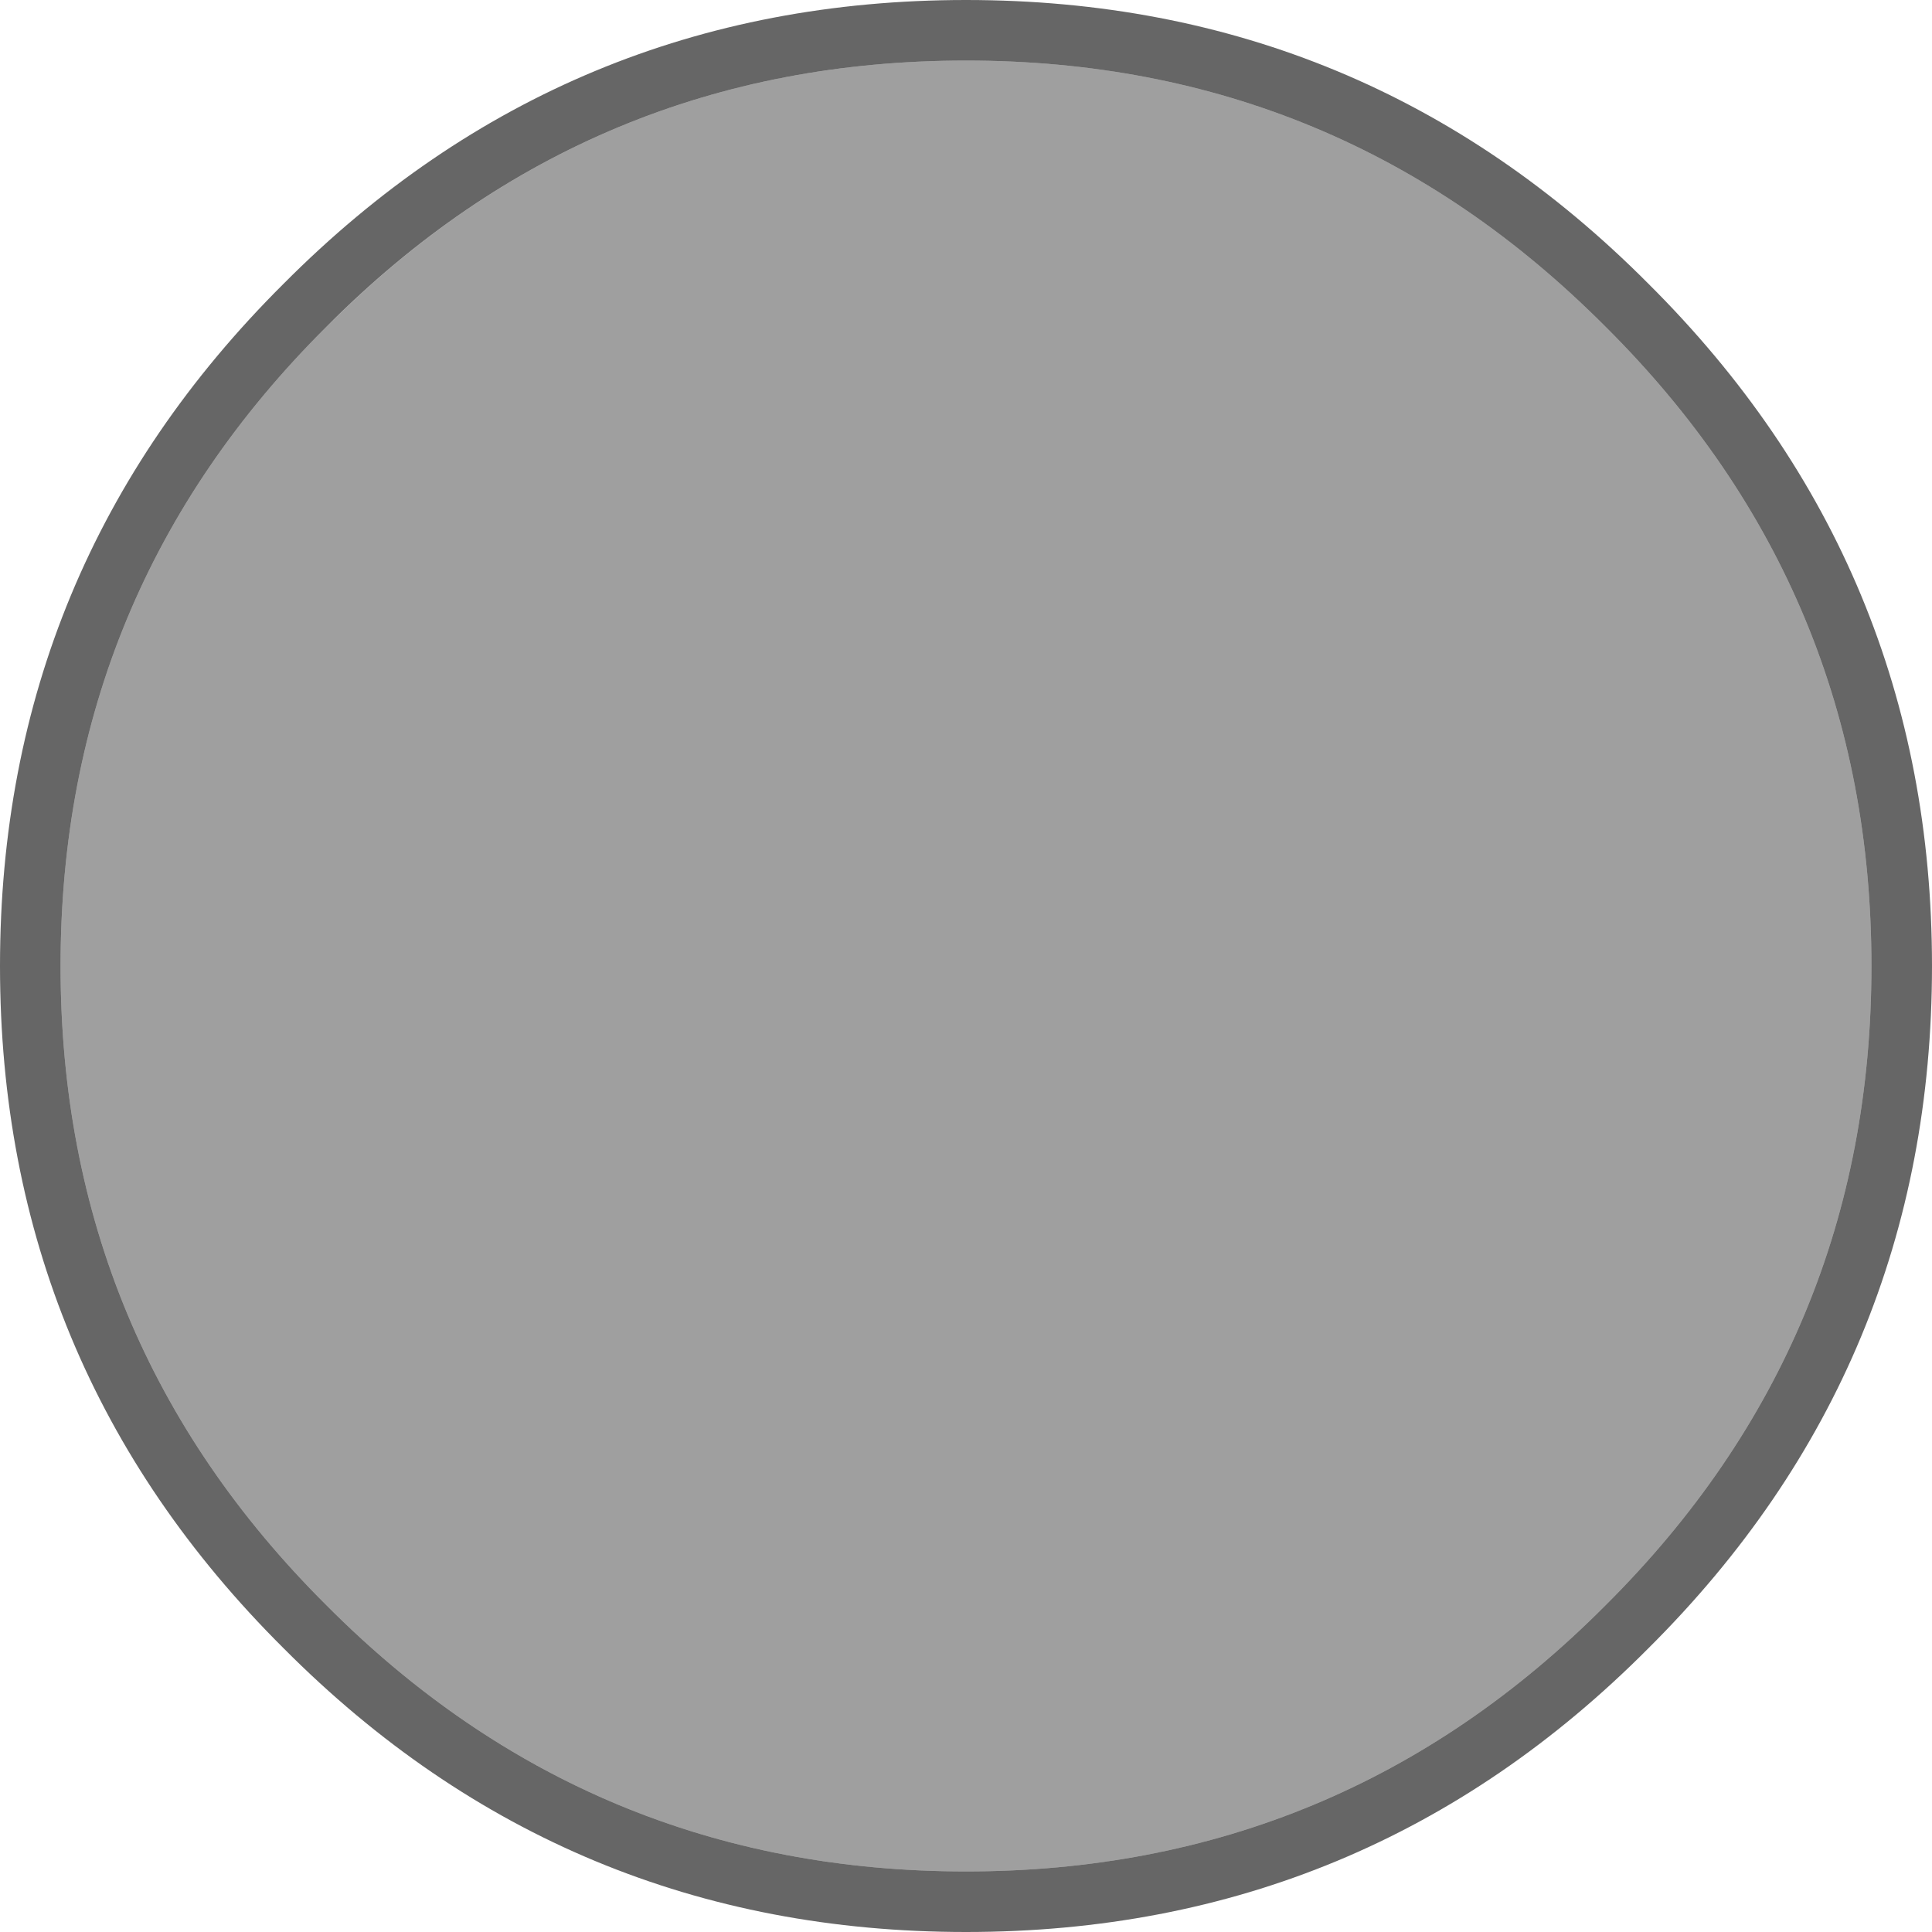 <?xml version="1.0" encoding="UTF-8" standalone="no"?>
<svg xmlns:xlink="http://www.w3.org/1999/xlink" height="126.0px" width="126.0px" xmlns="http://www.w3.org/2000/svg">
  <g transform="matrix(1.0, 0.0, 0.0, 1.0, 0.0, 0.0)">
    <path d="M104.7 21.3 Q122.05 38.55 122.05 63.0 122.05 87.45 104.7 104.7 87.45 122.05 63.0 122.05 38.55 122.05 21.3 104.7 3.95 87.45 3.95 63.0 3.95 38.55 21.3 21.3 L22.4 20.25 Q39.3 3.95 63.0 3.95 86.7 3.95 103.65 20.25 L104.7 21.3" fill="#000000" fill-opacity="0.11" fill-rule="evenodd" stroke="none"/>
    <path d="M122.05 63.0 Q122.05 38.55 104.7 21.3 87.45 3.95 63.0 3.95 38.55 3.95 21.3 21.3 3.95 38.55 3.95 63.0 3.95 87.45 21.3 104.7 38.55 122.05 63.0 122.05 87.45 122.05 104.7 104.7 122.05 87.45 122.05 63.0 M126.0 63.0 Q126.0 89.1 107.5 107.5 89.1 126.0 63.0 126.0 36.9 126.0 18.5 107.5 0.0 89.1 0.0 63.0 0.0 36.9 18.5 18.5 36.9 0.0 63.0 0.0 89.1 0.0 107.5 18.5 126.0 36.9 126.0 63.0" fill="#000000" fill-opacity="0.6" fill-rule="evenodd" stroke="none"/>
    <path d="M122.05 63.0 Q122.05 87.45 104.7 104.7 87.45 122.05 63.0 122.05 38.55 122.05 21.3 104.7 3.95 87.45 3.95 63.0 3.95 38.55 21.3 21.3 38.55 3.95 63.0 3.95 87.45 3.95 104.7 21.3 122.05 38.55 122.05 63.0" fill="#000000" fill-opacity="0.298" fill-rule="evenodd" stroke="none"/>
  </g>
</svg>
